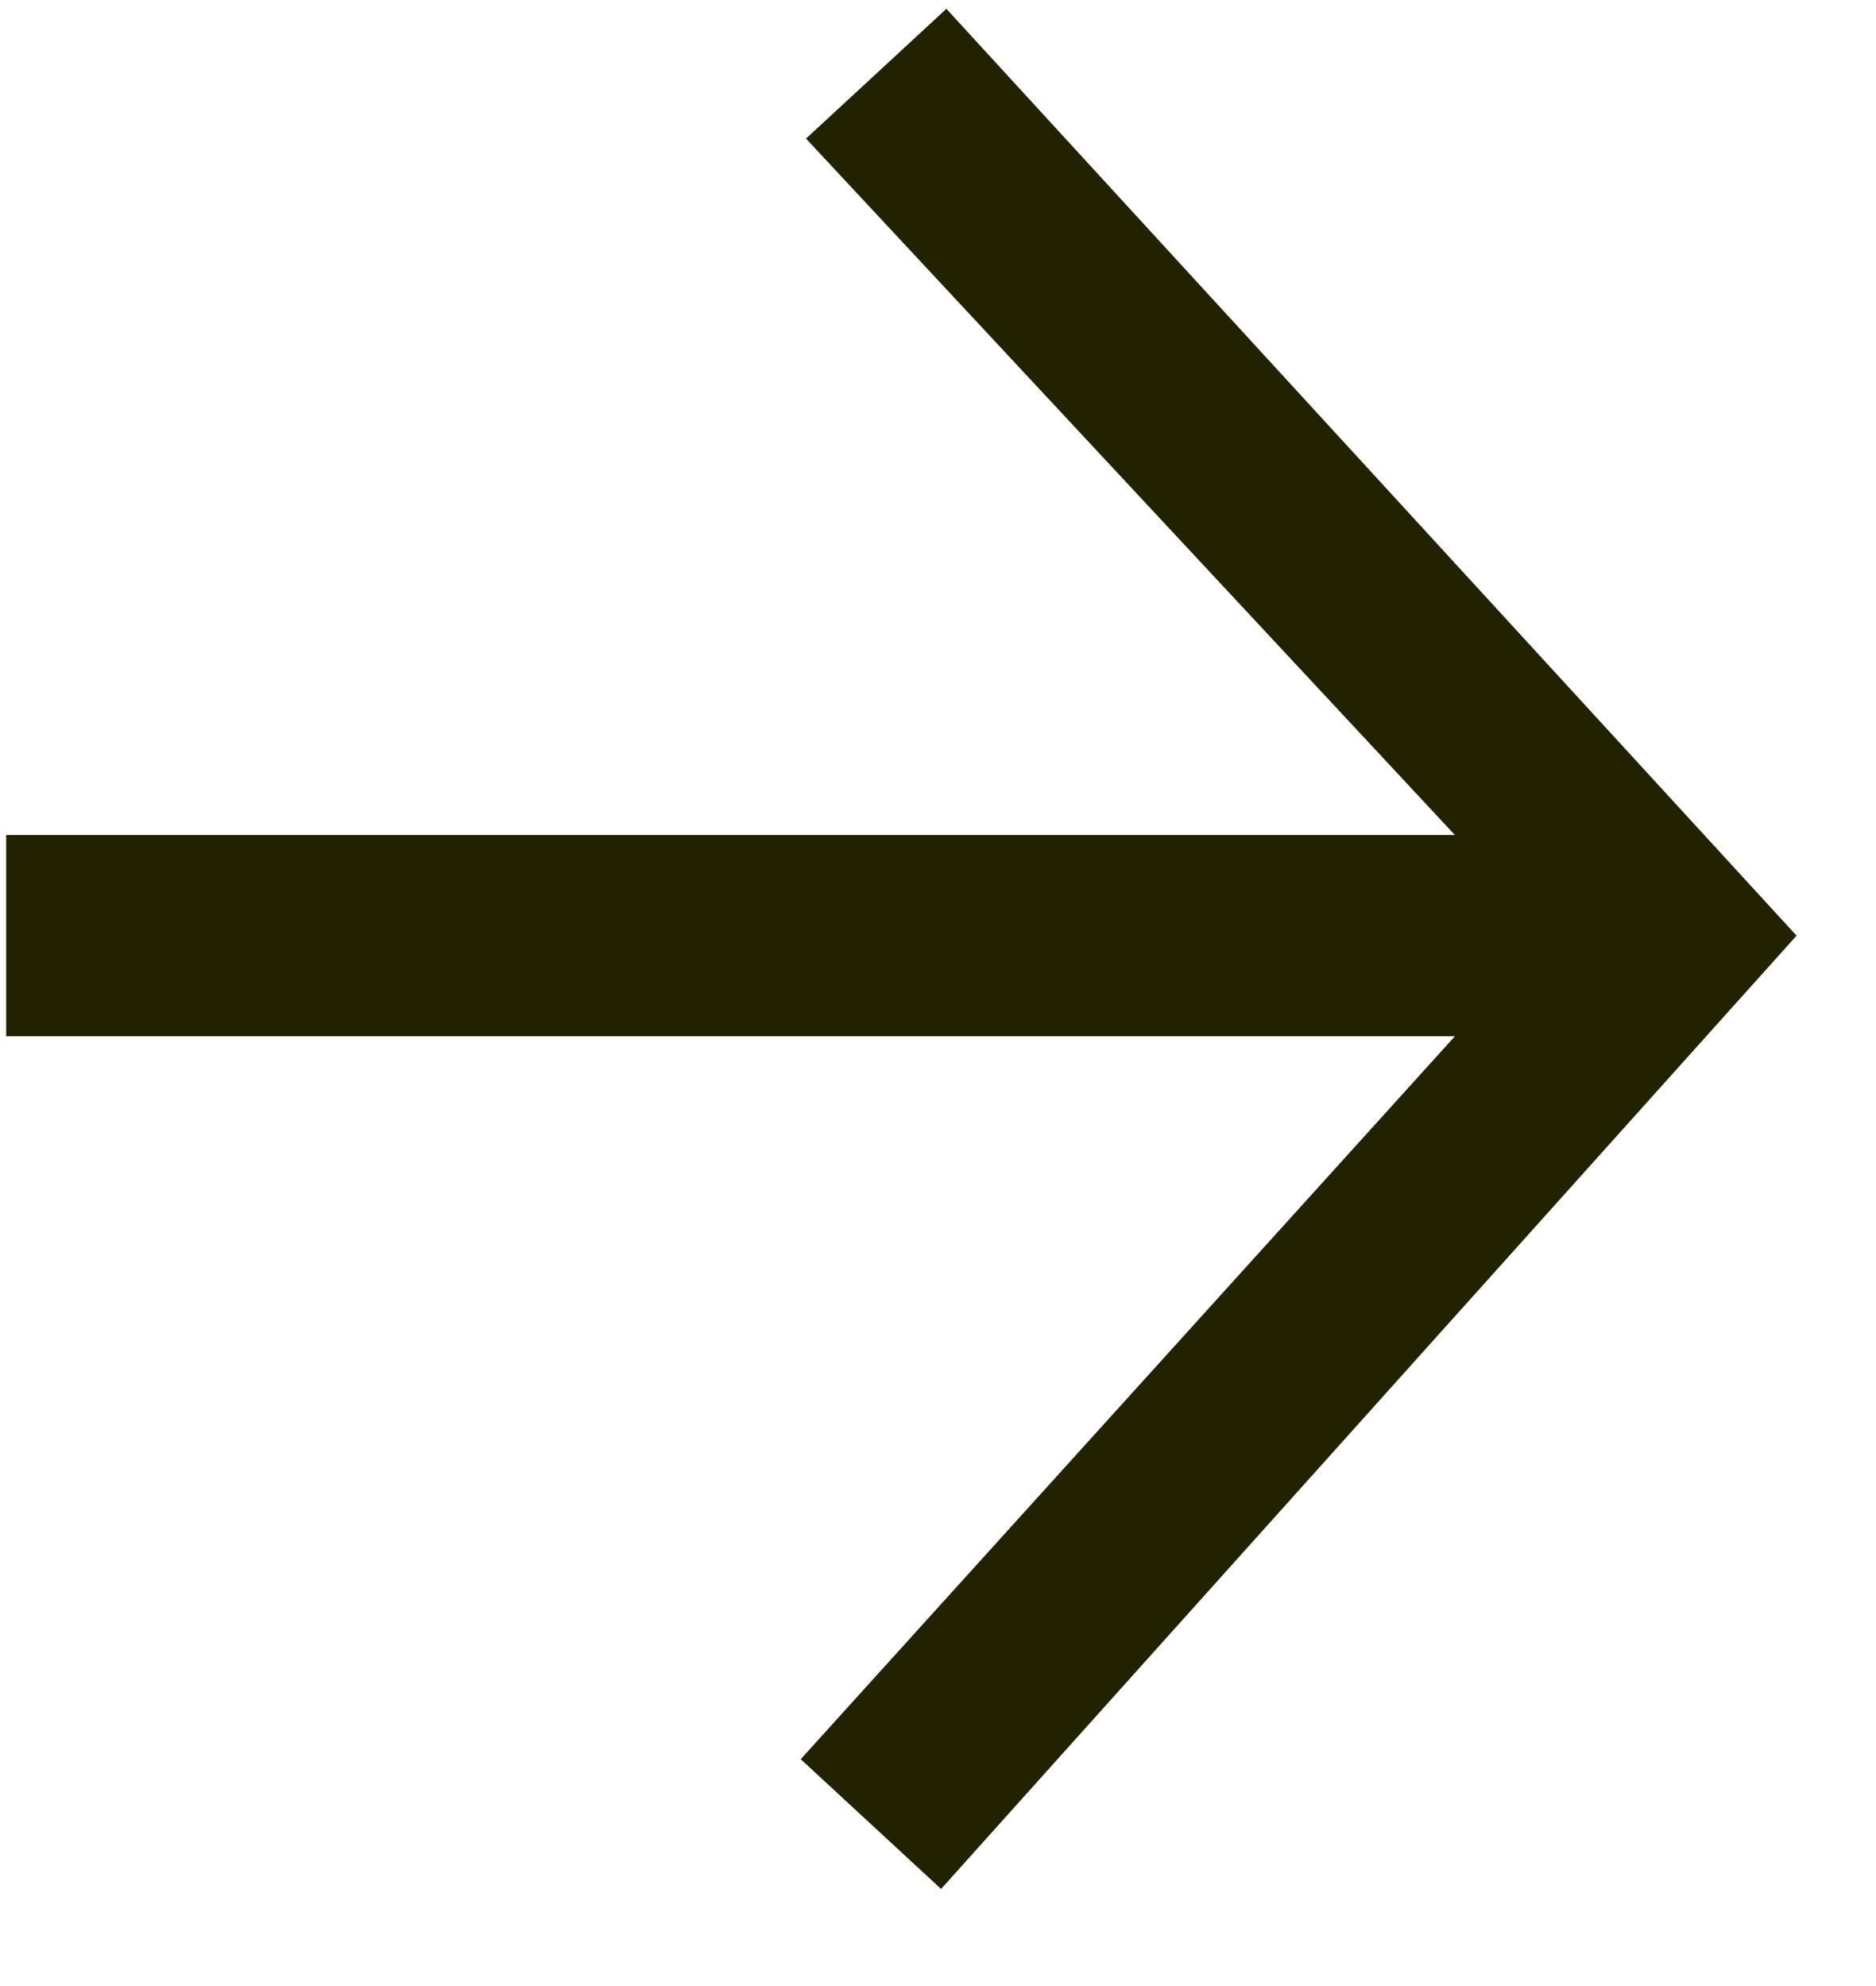 <?xml version="1.0" encoding="UTF-8"?>
<svg width="17px" height="18px" viewBox="0 0 17 18" version="1.1" xmlns="http://www.w3.org/2000/svg" xmlns:xlink="http://www.w3.org/1999/xlink">
    <desc>Right Arrow.</desc>
    <g stroke="none" stroke-width="1" fill="none" fill-rule="evenodd">
        <polygon fill="#222200" fill-rule="nonzero" points="8.528 17.12 16.28 8.48 8.576 0.08 7.304 1.256 13.184 7.568 0.056 7.568 0.056 9.392 13.184 9.392 7.256 15.944"></polygon>
    </g>
</svg>
